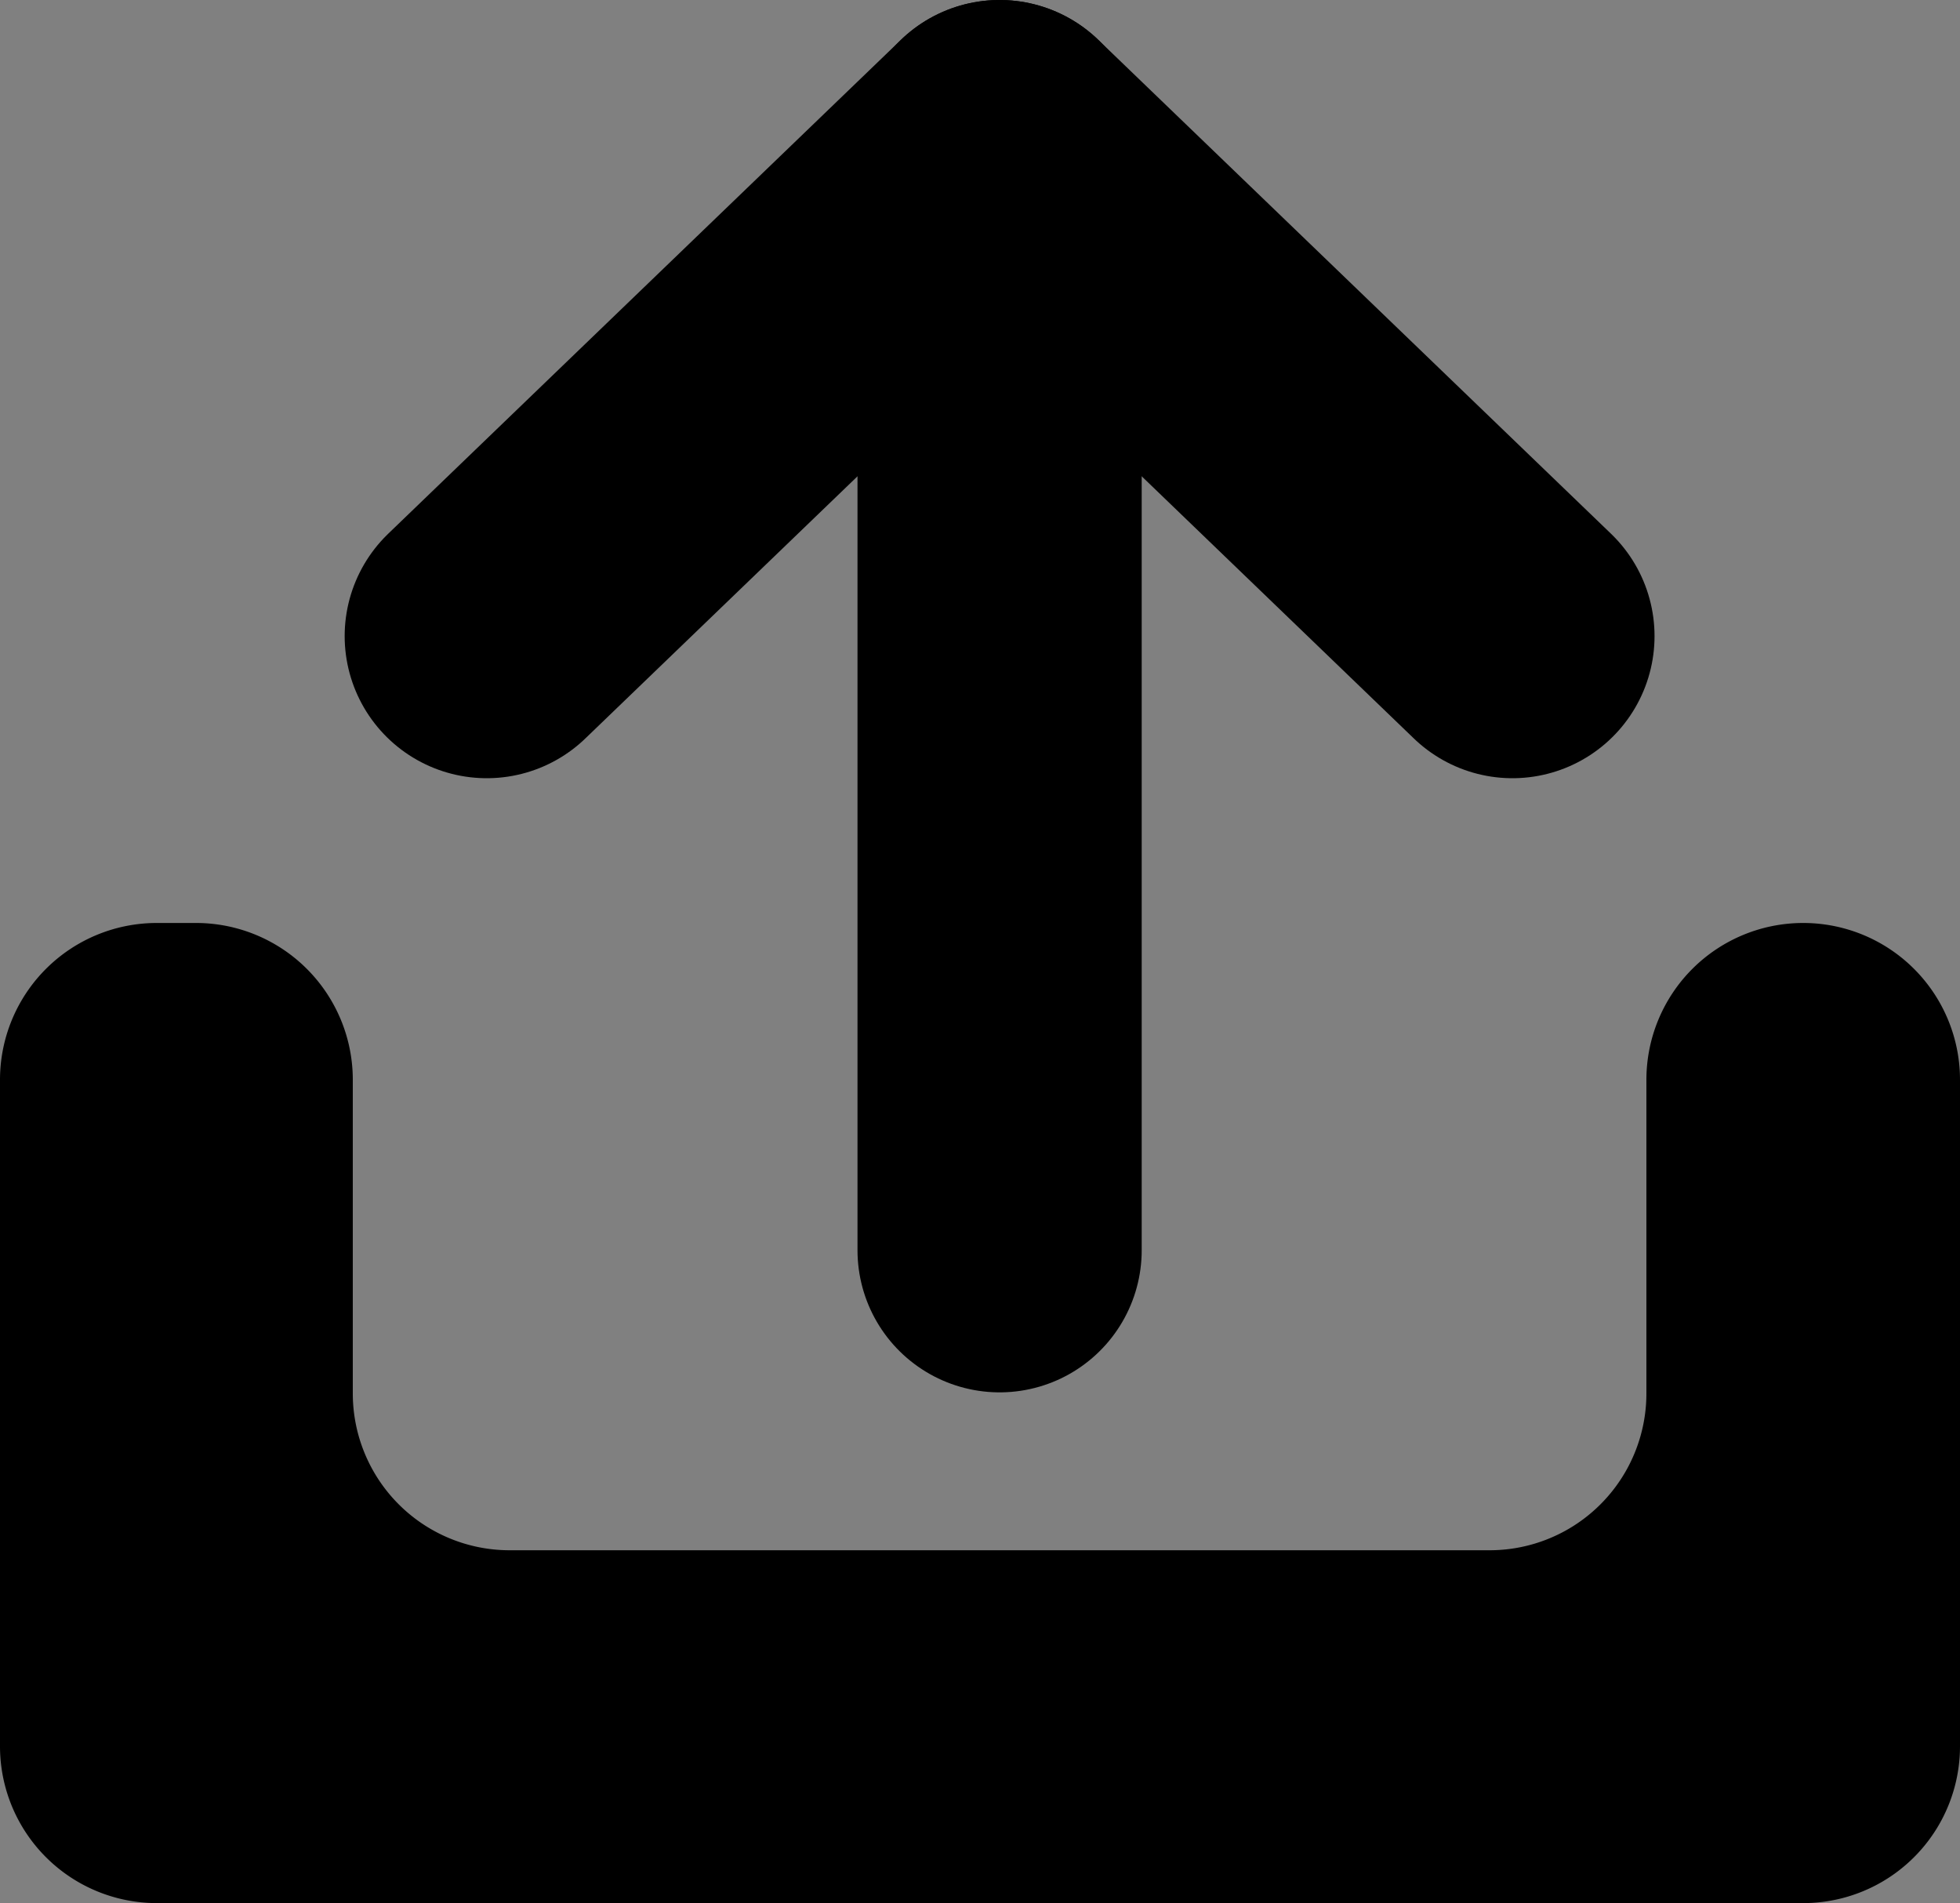 <svg id="Layer_1" data-name="Layer 1" xmlns="http://www.w3.org/2000/svg" viewBox="0 0 200 194.17"><rect x="0" y="0" width="200" height="194.17" fill="#808080" stroke="none"/><defs><style>.cls-1,.cls-4{fill:none;}.cls-2,.cls-3{fill:#fff;}.cls-2,.cls-3,.cls-4{stroke:#000;stroke-miterlimit:10;}.cls-2,.cls-4{stroke-linecap:round;stroke-width:29px;}</style></defs><title>drop</title><rect class="cls-1" y="158.17" width="36" height="36"/><path d="M168,116v32a16,16,0,0,1-16,16H52a16,16,0,0,1-16-16V116a16,16,0,0,0-16-16H16A16,16,0,0,0,0,116v68a16,16,0,0,0,16,16H184a16,16,0,0,0,16-16V116a16,16,0,0,0-16-16h0A16,16,0,0,0,168,116Z" transform="translate(0 -5.83)"/><line class="cls-2" x1="102" y1="19.84" x2="102" y2="127.56"/><path class="cls-3" d="M36,79.17" transform="translate(0 -5.83)"/><path class="cls-3" d="M36,79.17" transform="translate(0 -5.83)"/><path class="cls-3" d="M36,74.46" transform="translate(0 -5.83)"/><line class="cls-4" x1="102" y1="14.5" x2="49.67" y2="64.9"/><line class="cls-4" x1="102" y1="14.5" x2="154.33" y2="64.9"/></svg>